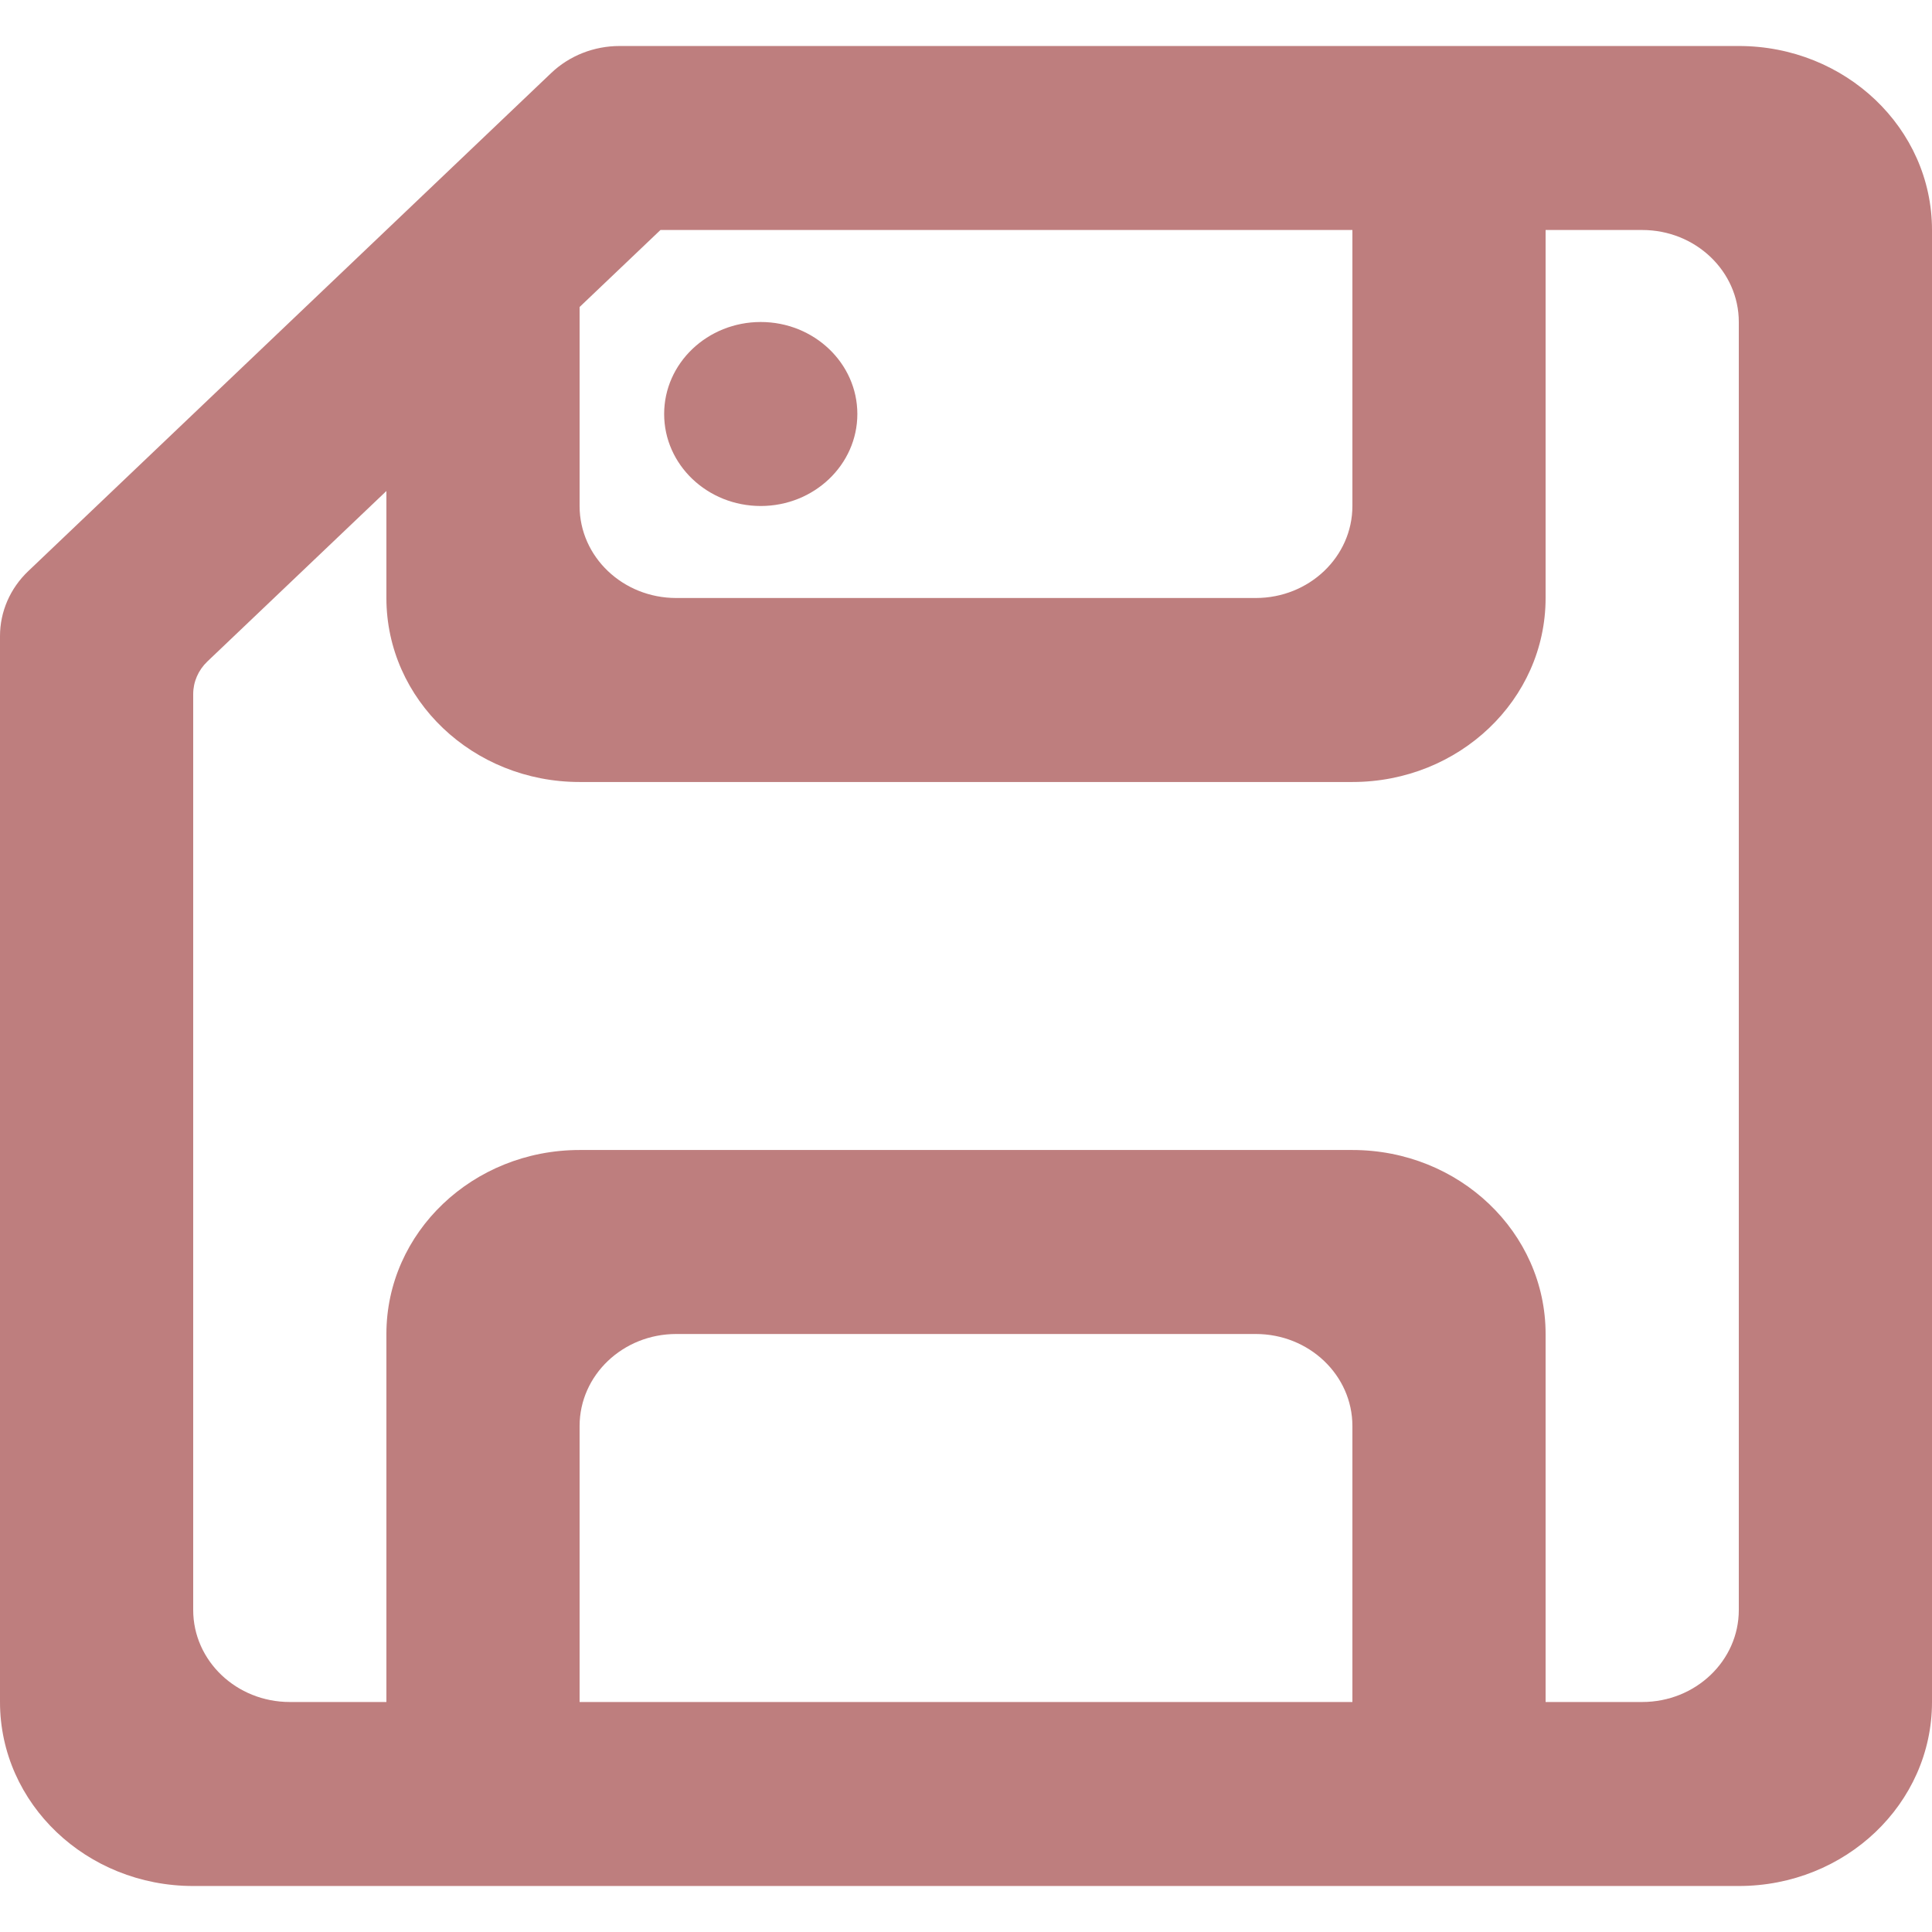 <!DOCTYPE svg PUBLIC "-//W3C//DTD SVG 1.1//EN" "http://www.w3.org/Graphics/SVG/1.1/DTD/svg11.dtd">
<!-- Uploaded to: SVG Repo, www.svgrepo.com, Transformed by: SVG Repo Mixer Tools -->
<svg width="800px" height="800px" viewBox="0 -0.5 21 21" version="1.1" xmlns="http://www.w3.org/2000/svg" xmlns:xlink="http://www.w3.org/1999/xlink" fill="#000000">
<g id="SVGRepo_bgCarrier" stroke-width="0"/>
<g id="SVGRepo_tracerCarrier" stroke-linecap="round" stroke-linejoin="round"/>
<g id="SVGRepo_iconCarrier"> <title>save_item [#be7e7e]</title> <desc>Created with Sketch.</desc> <defs> </defs> <g id="Page-1" stroke="none" stroke-width="1" fill="none" fill-rule="evenodd"> <g id="Dribbble-Light-Preview" transform="translate(-419, -640)" fill="#be7e7e"> <g id="icons" transform="translate(56, 160)"> <path d="M370.219,484 C370.219,483.448 370.689,483 371.269,483 C371.848,483 372.319,483.448 372.319,484 C372.319,484.552 371.848,485 371.269,485 C370.689,485 370.219,484.552 370.219,484 L370.219,484 Z M381.9,497 C381.9,497.552 381.43,498 380.85,498 L379.8,498 L379.8,494 C379.8,492.895 378.86,492 377.7,492 L369.3,492 C368.14,492 367.2,492.895 367.2,494 L367.2,498 L366.15,498 C365.57,498 365.1,497.552 365.1,497 L365.1,487.044 C365.1,486.911 365.156,486.784 365.253,486.691 L367.2,484.837 L367.2,486 C367.2,487.105 368.14,488 369.3,488 L377.7,488 C378.86,488 379.8,487.105 379.8,486 L379.8,482 L380.85,482 C381.43,482 381.9,482.448 381.9,483 L381.9,497 Z M377.7,498 L369.3,498 L369.3,495 C369.3,494.448 369.77,494 370.35,494 L376.65,494 C377.23,494 377.7,494.448 377.7,495 L377.7,498 Z M369.3,482.837 L370.179,482 L377.7,482 L377.7,485 C377.7,485.552 377.23,486 376.65,486 L370.35,486 C369.77,486 369.3,485.552 369.3,485 L369.3,482.837 Z M381.9,480 L369.735,480 C369.456,480 369.19,480.105 368.992,480.293 L363.308,485.707 C363.11,485.895 363,486.149 363,486.414 L363,498 C363,499.105 363.94,500 365.1,500 L381.9,500 C383.06,500 384,499.105 384,498 L384,482 C384,480.895 383.06,480 381.9,480 L381.9,480 Z" id="save_item-[#be7e7e]"> </path> </g> </g> </g> </g>
</svg>